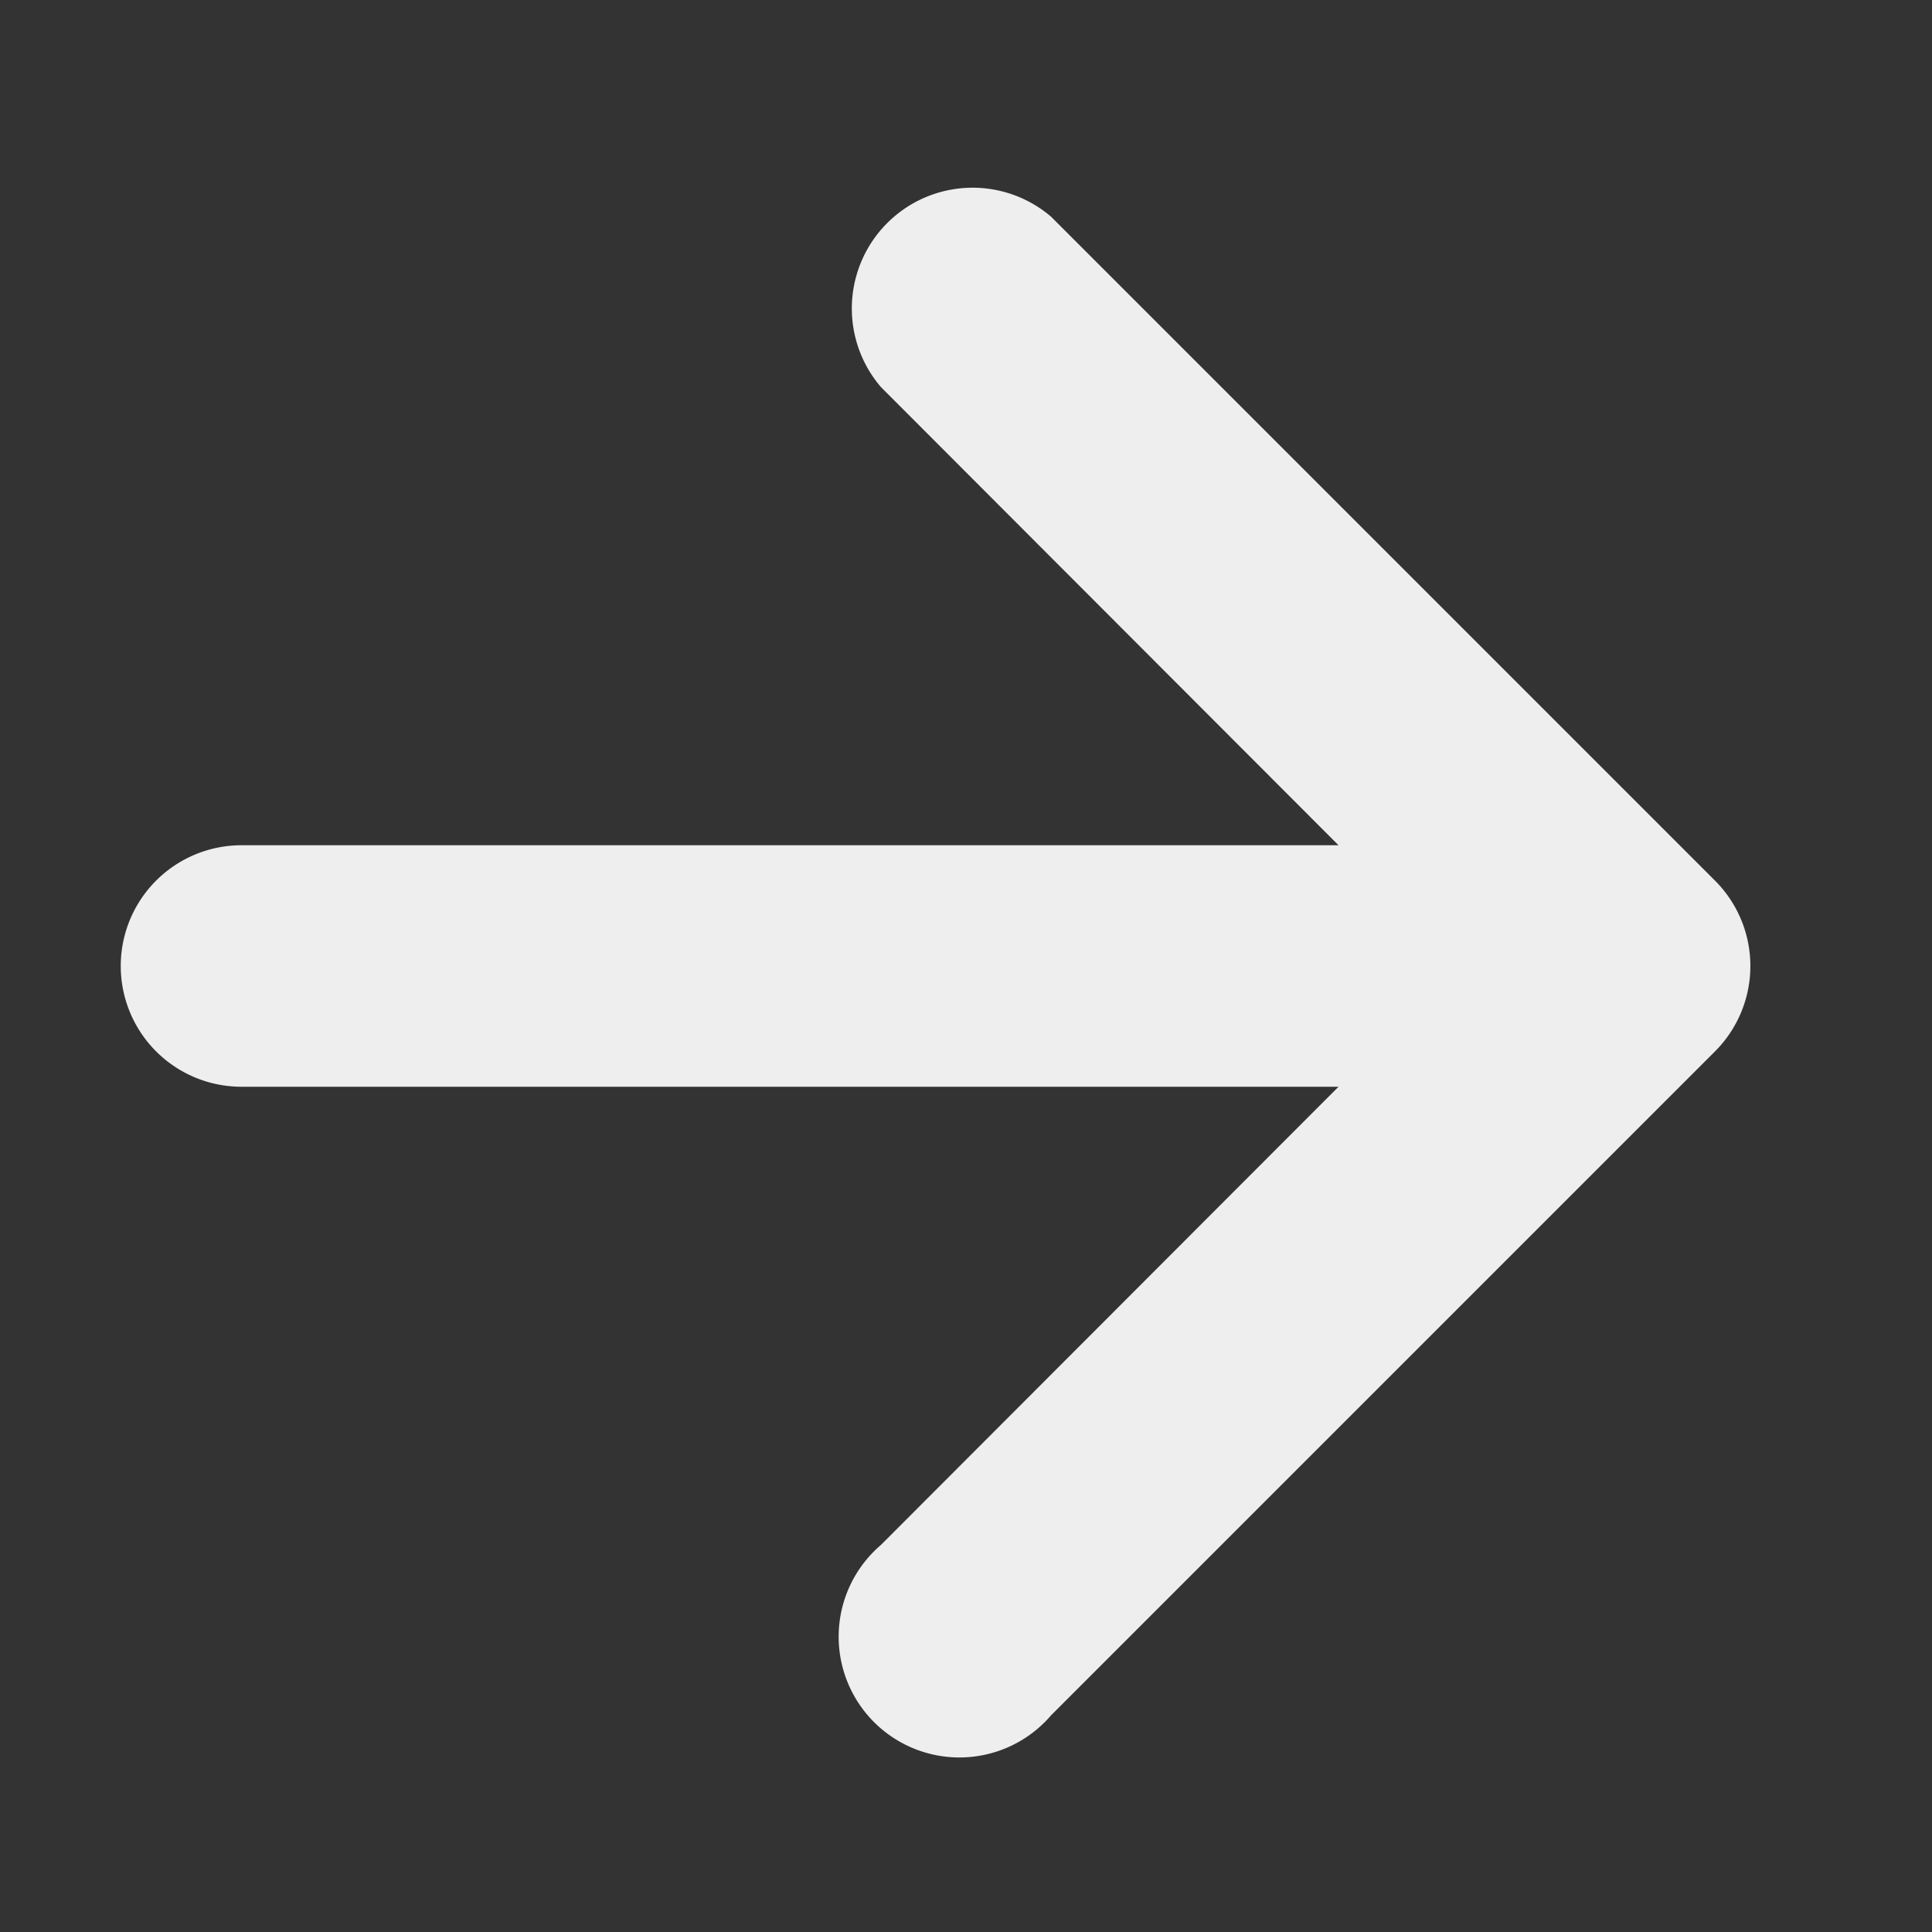 <svg xmlns="http://www.w3.org/2000/svg" width="32" height="32" viewBox="0 0 32 32"><rect x="0" y="0" width="32" height="32" fill="#333333" stroke="none"/><title>next</title><path d="M28.41,14.59l-11-11a2,2,0,0,0-2.82,2.82L22.17,14H4a2,2,0,0,0,0,4H22.17l-7.58,7.59a2,2,0,1,0,2.82,2.82l11-11A2,2,0,0,0,28.41,14.59Z" fill="#eee"/></svg>